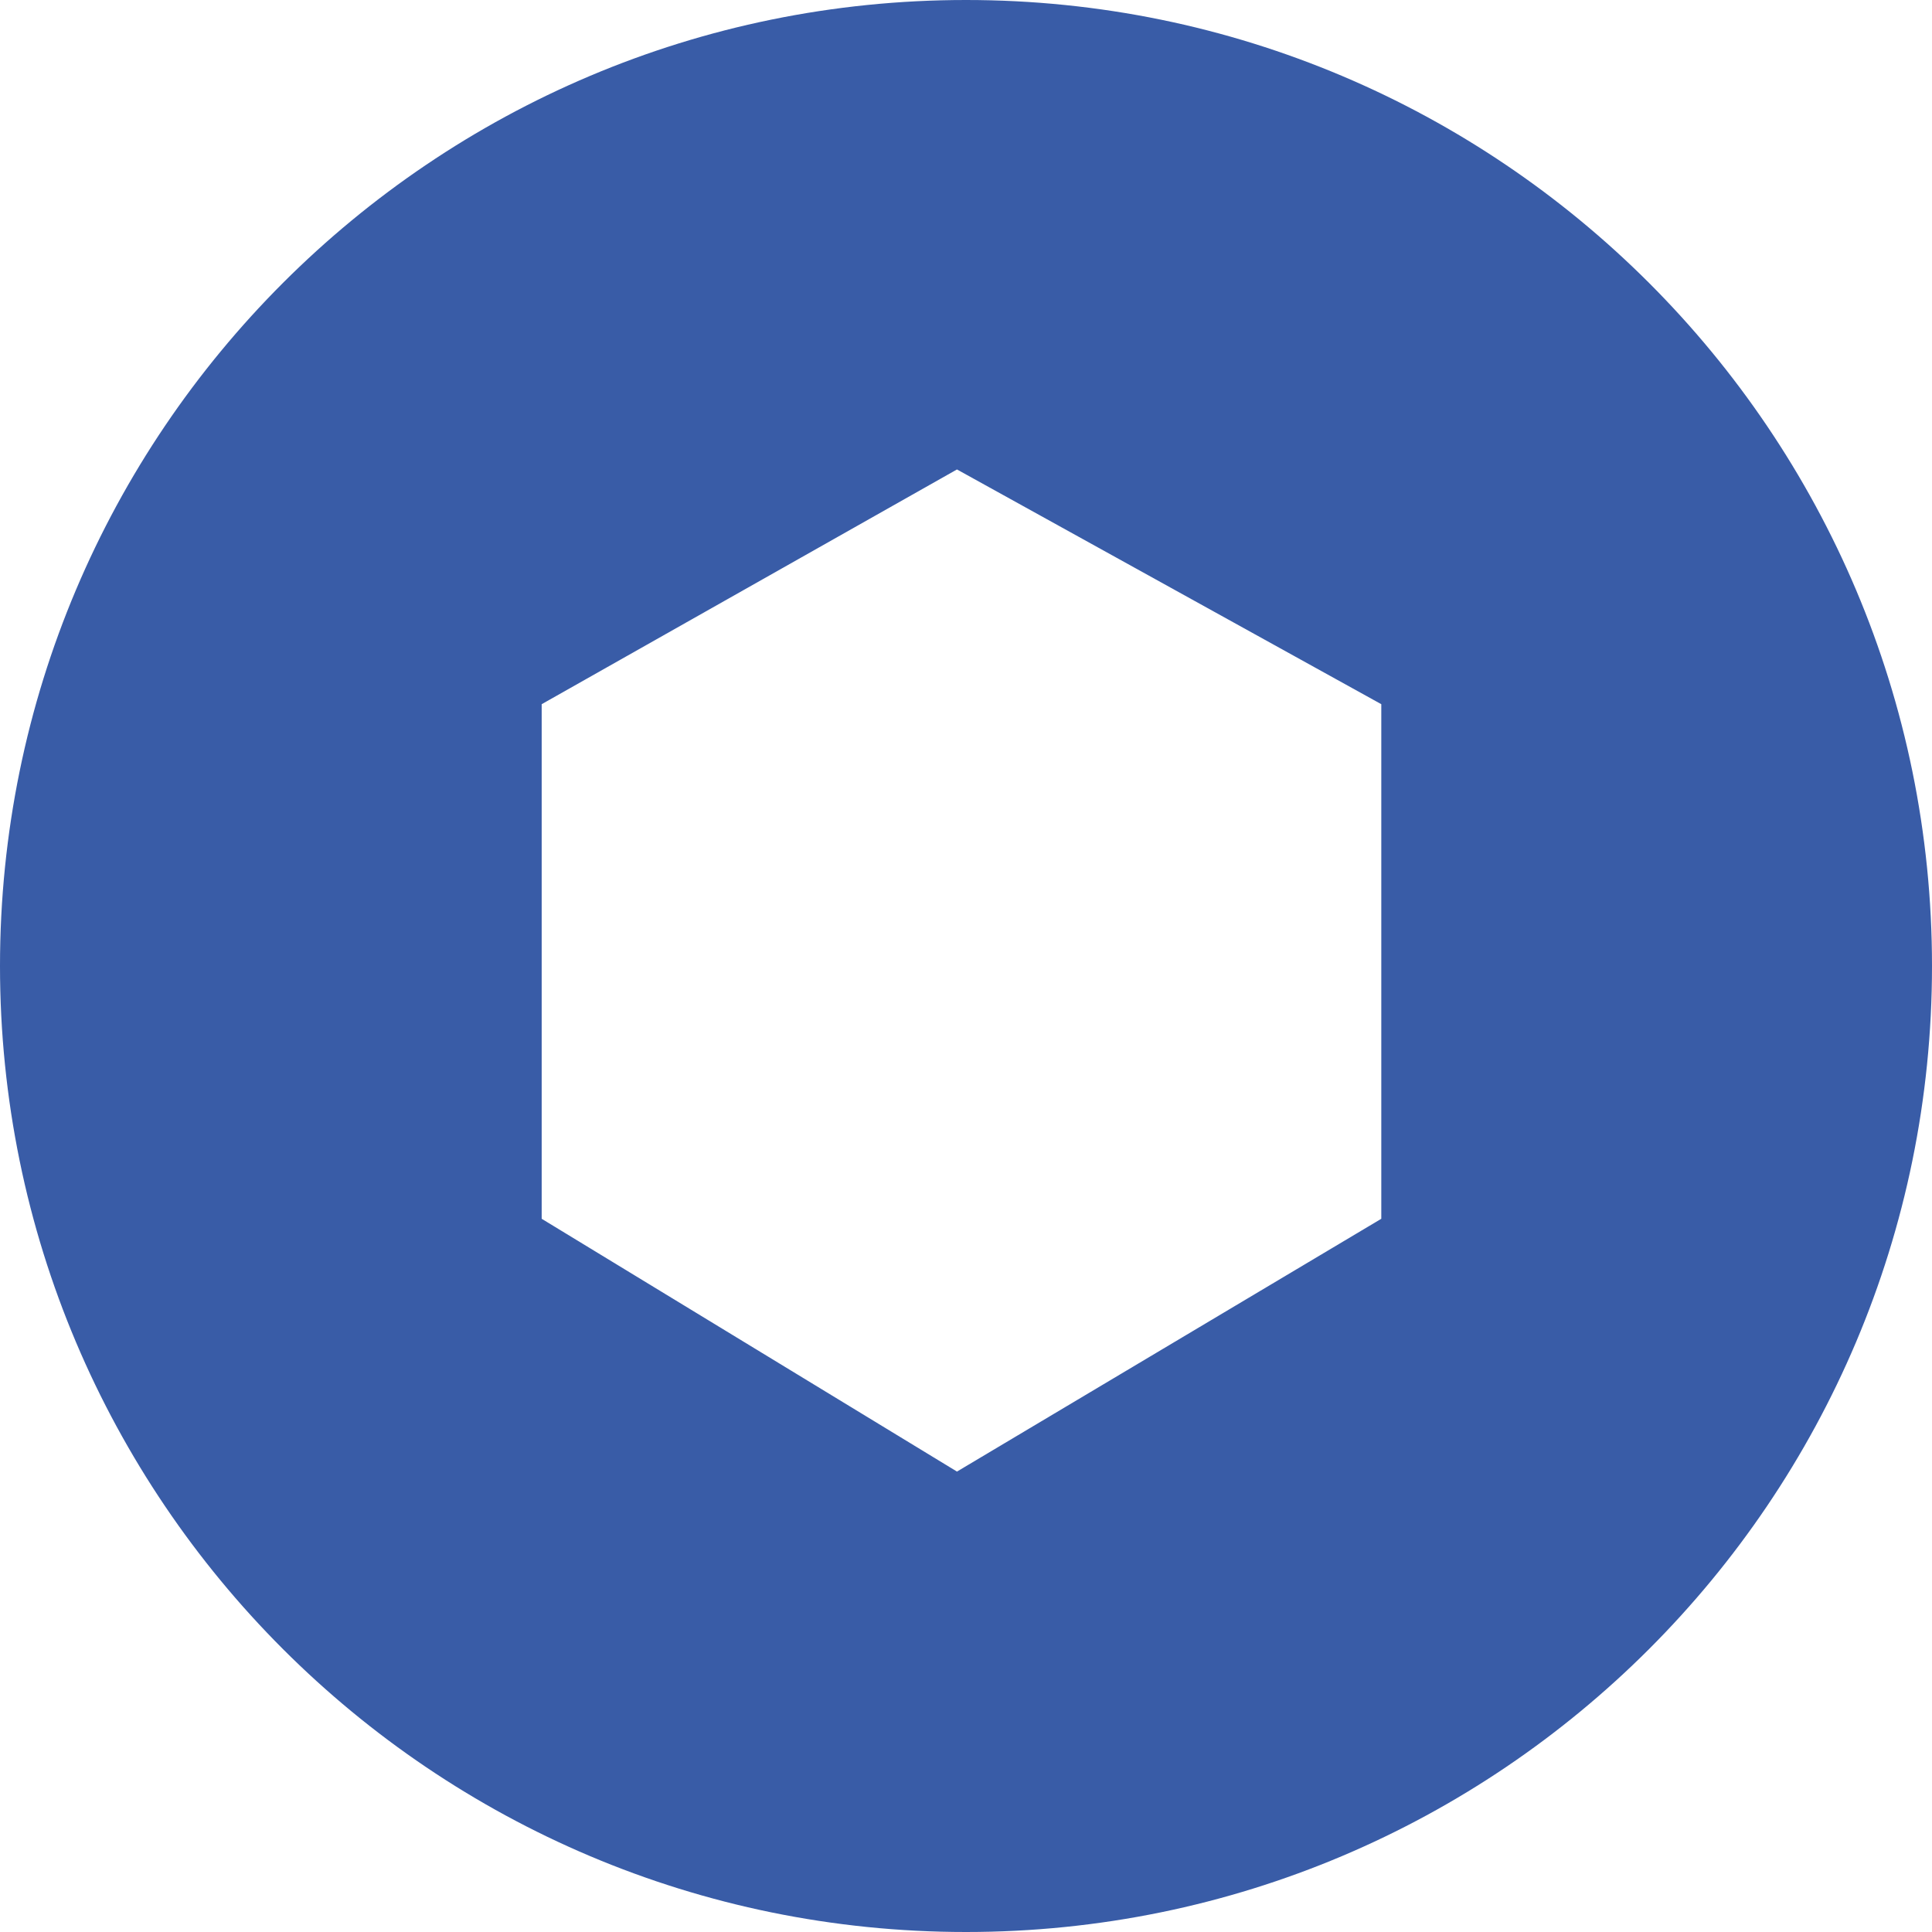 <svg width="107" height="107" viewBox="0 0 107 107" fill="none" xmlns="http://www.w3.org/2000/svg">
    <path fill-rule="evenodd" clip-rule="evenodd" d="M53.5 107C83.047 107 107 83.047 107 53.5C107 23.953 83.047 0 53.5 0C23.953 0 0 23.953 0 53.5C0 83.047 23.953 107 53.5 107ZM30 39V67.5L53 81.5L76.5 67.5V39L53 26L30 39Z" fill="#395ca7"/>
</svg>
